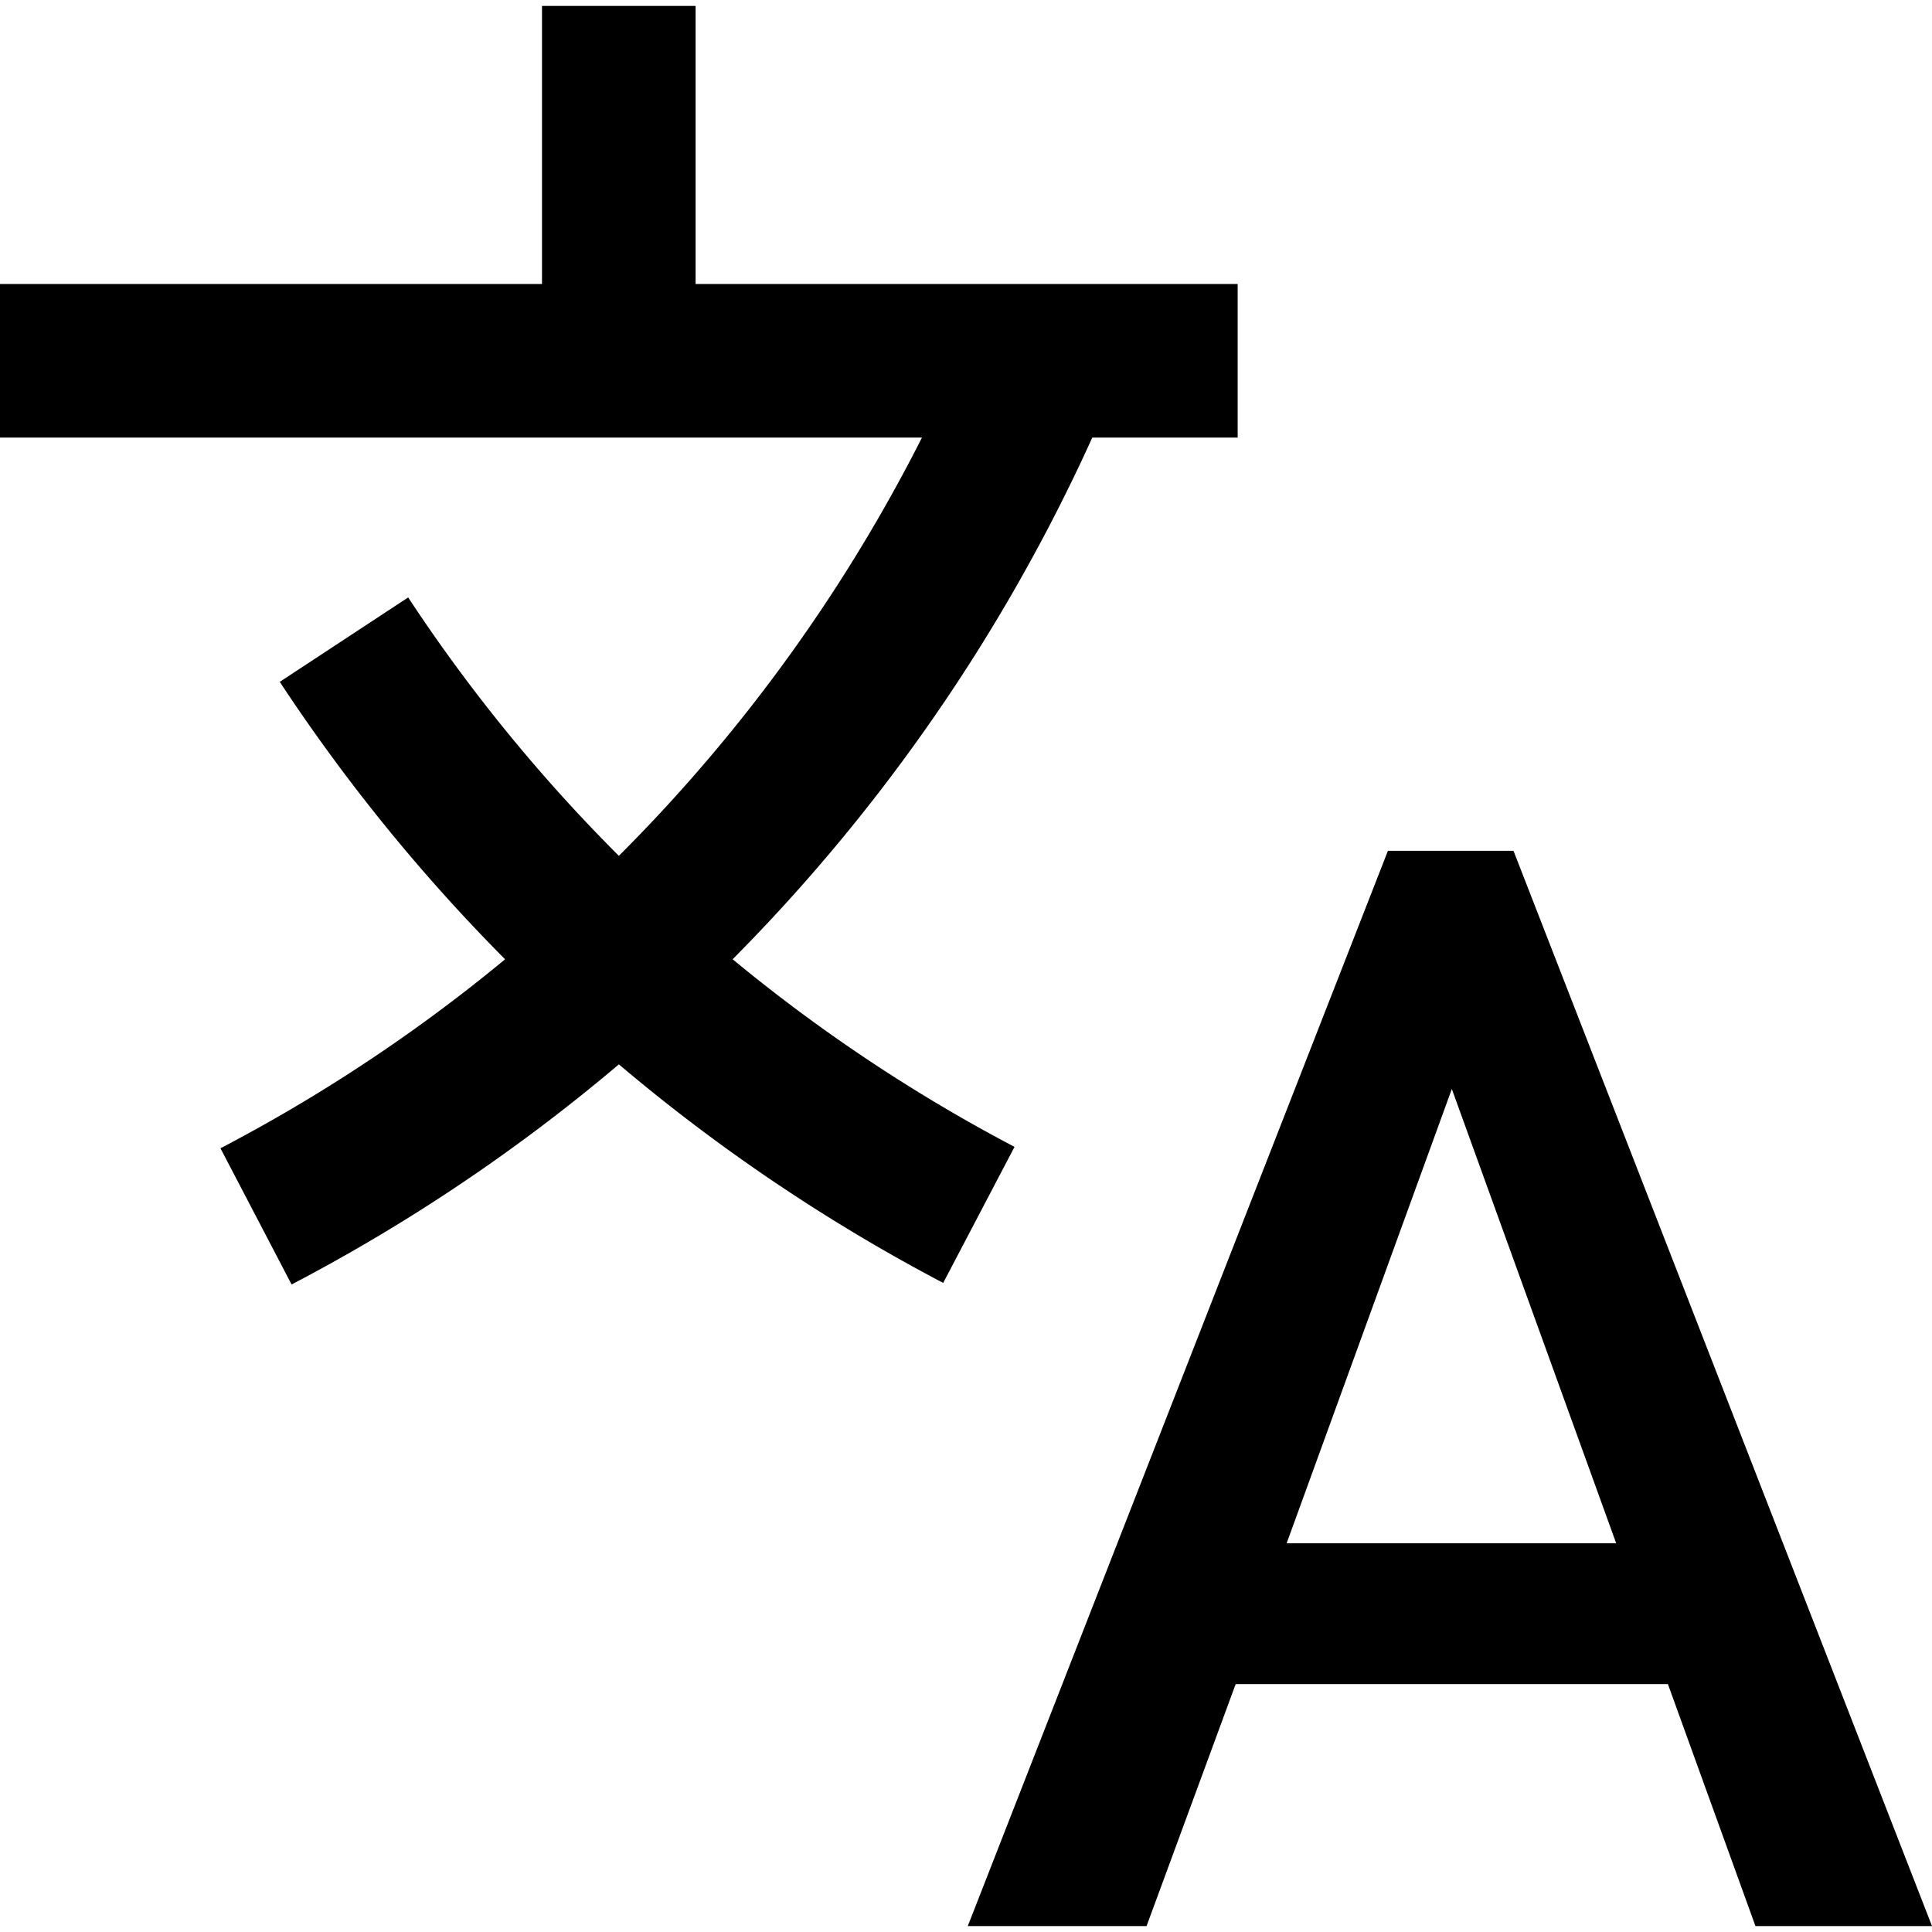 <svg xmlns="http://www.w3.org/2000/svg" viewBox="0 0 26 26" width="26" height="26"><path d="M18.678 11.45h1.69L26 25.92h-2.376l-1.178-3.256h-5.817L15.43 25.92h-2.406l5.654-14.47zm3.072 9.319l-2.212-6.114-2.223 6.114h4.435zM7.294.08h2.067v4.775H7.294z"/><path d="M0 3.822h16.656v2.067H0z"/><path d="M3.924 17.286l-.957-1.833A21.99 21.99 0 0013.068 4.458l1.908.797A24.072 24.072 0 013.924 17.286z"/><path d="M12.693 17.265a24.114 24.114 0 01-8.928-8.089L5.493 8.04a22.036 22.036 0 008.16 7.394l-.96 1.831z"/></svg>
